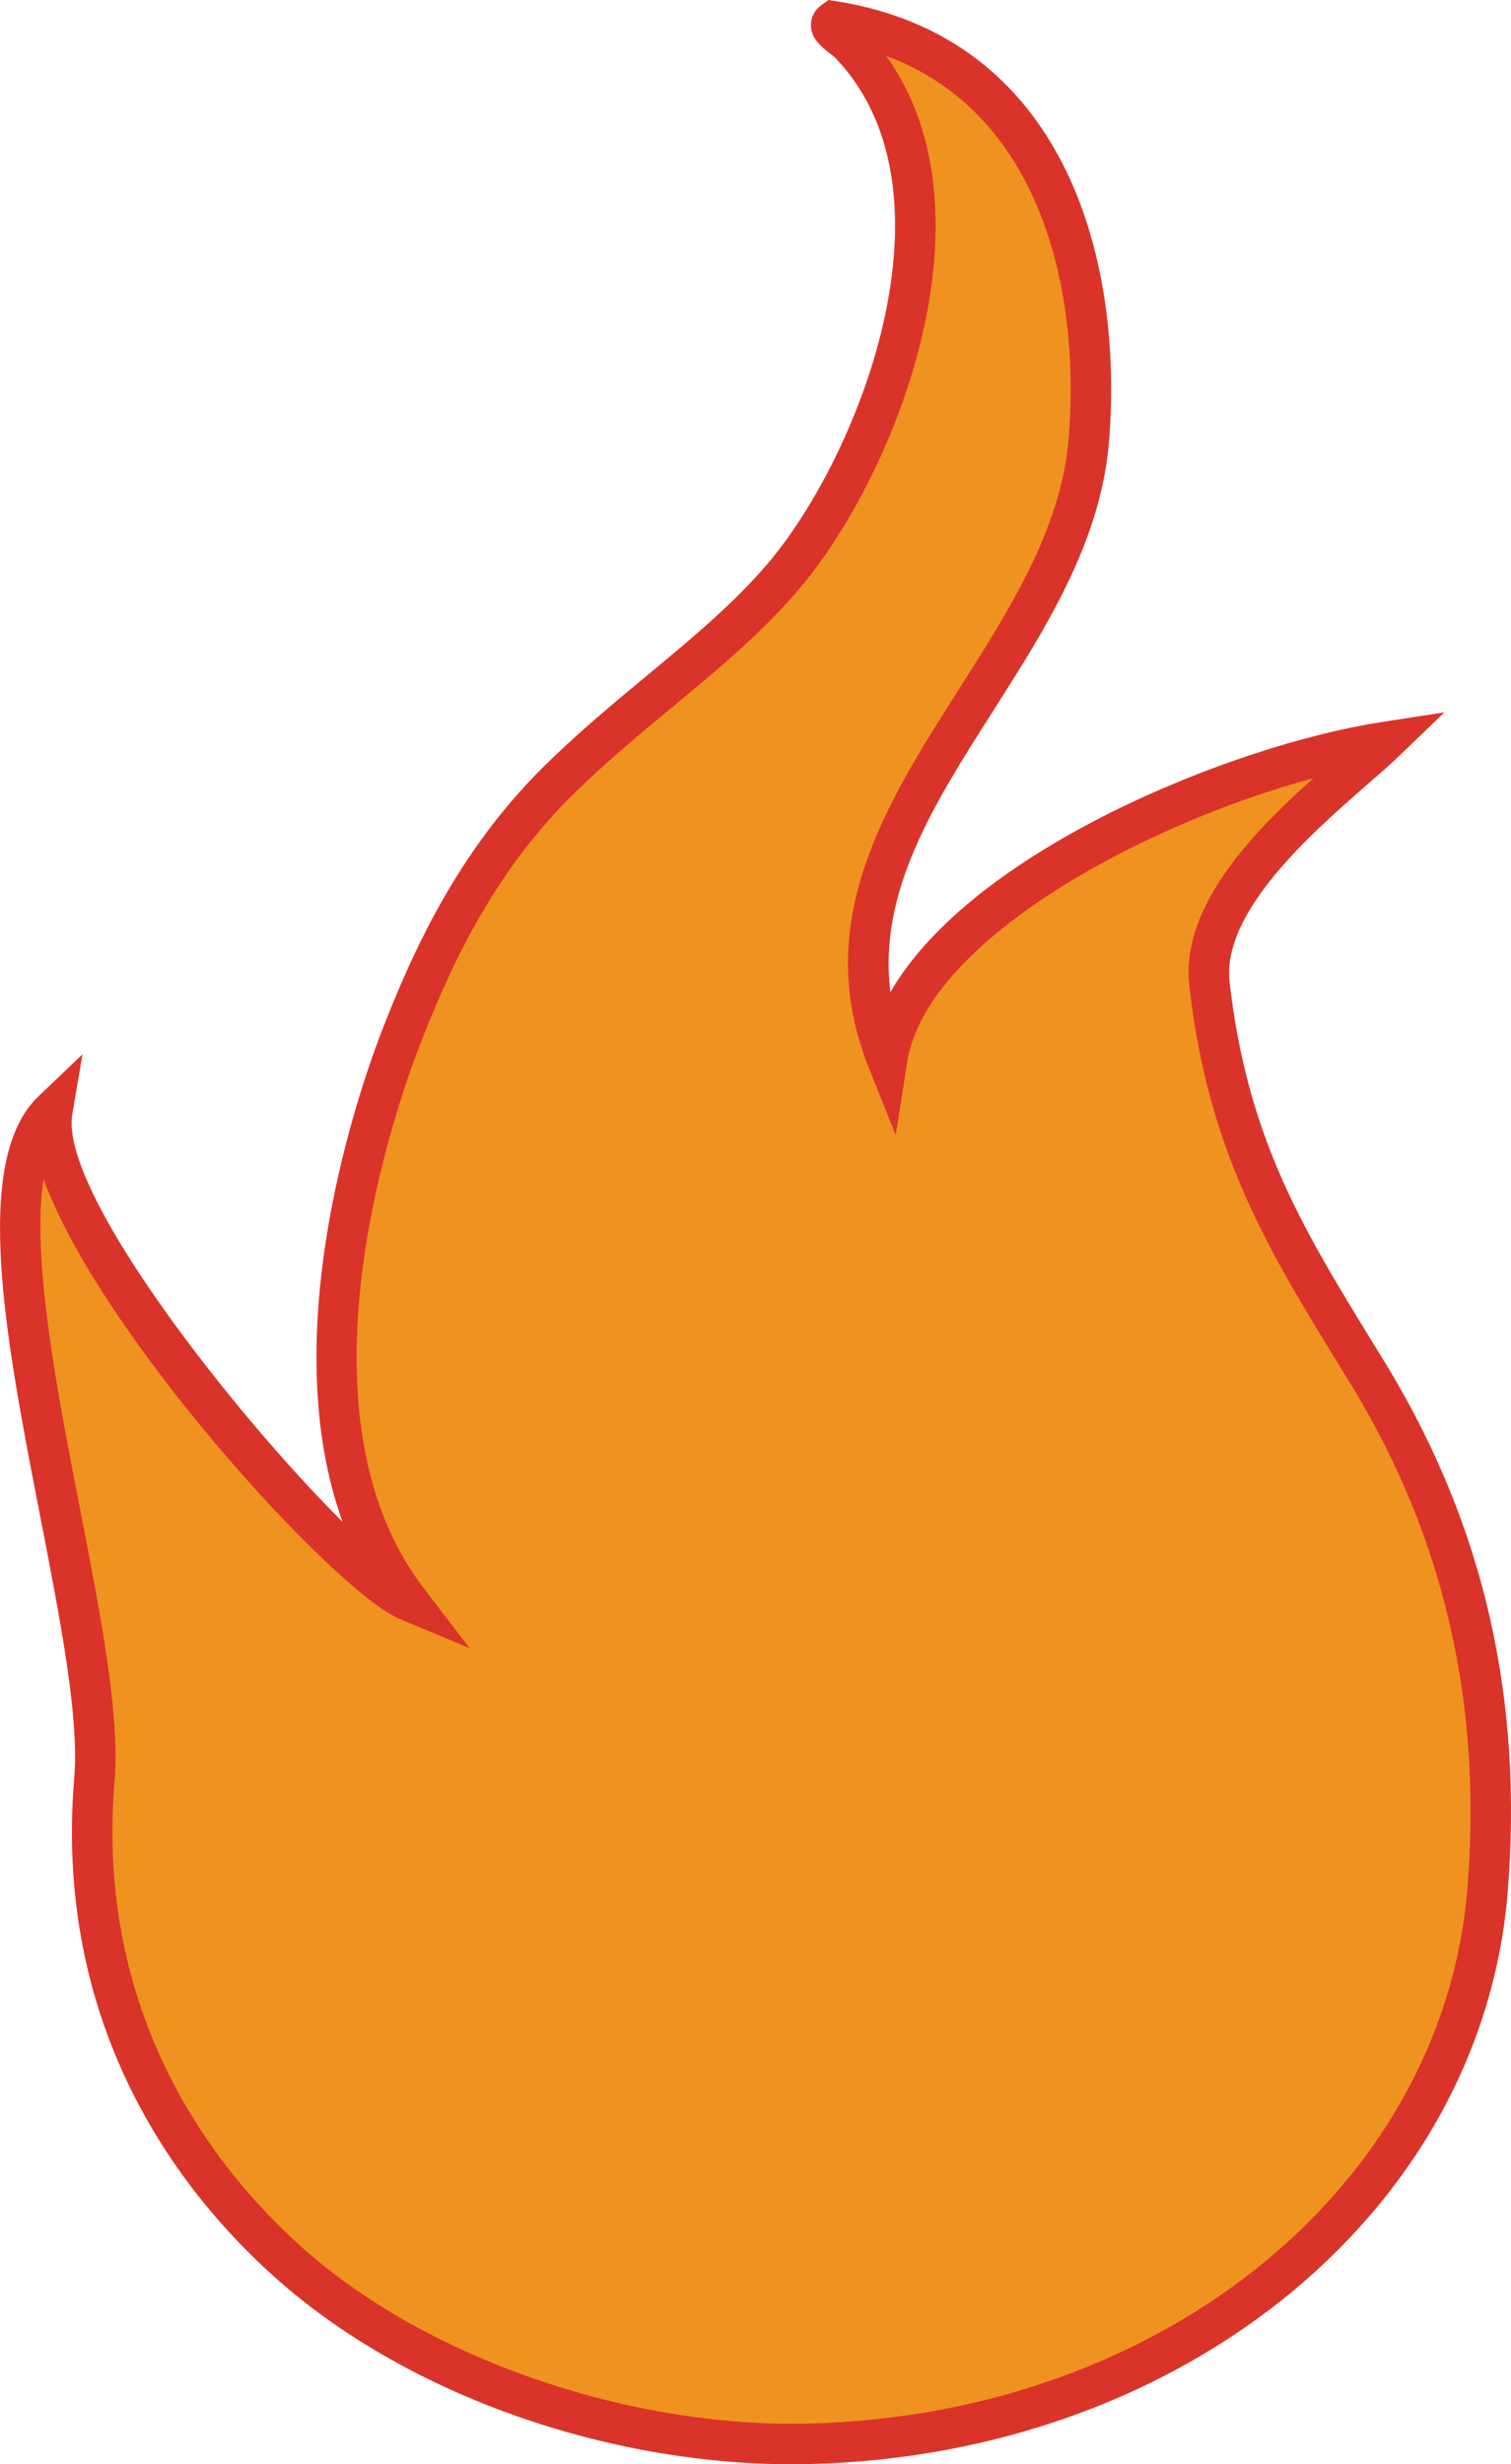 ﻿<?xml version="1.0" encoding="utf-8"?>

<svg version="1.1" id="图层_1" xmlns="http://www.w3.org/2000/svg" xmlns:xlink="http://www.w3.org/1999/xlink" x="0px" y="0px" width="45.9px" height="74.844px" viewBox="0 0 45.9 74.844" enable-background="new 0 0 45.9 74.844" xml:space="preserve">
<g>
	<g>
		<path fill="#F0921F" d="M2.868,54.023c-0.57,6.73,2.45,11.723,6.125,14.887c3.497,3.023,9.251,5.318,15.088,5.318&#xD;&#xA;			c11.221-0.056,20.282-7.21,21.099-16.757c0.544-6.612-1.142-11.63-3.539-15.613c-2.311-3.784-4.298-6.717-4.896-11.928&#xD;&#xA;			c-0.379-2.959,3.837-5.977,5.304-7.396c-5.031,0.778-14.338,4.772-15.099,9.624c-2.803-7.053,5.521-11.88,6.123-18.751&#xD;&#xA;			c0.488-5.966-1.688-11.8-7.756-12.761c-0.258,0.183,0.286,0.455,0.518,0.701c4.19,4.41,0.925,12.799-2.162,16.3&#xD;&#xA;			c-1.906,2.179-4.452,3.812-6.791,6.134c-2.298,2.309-3.647,4.979-4.775,7.926c-1.861,4.962-3.211,12.344,0.273,16.895&#xD;&#xA;			C10.133,47.671,1.02,37.139,1.591,33.74C-1.347,36.543,3.277,49.056,2.868,54.023z" />
	</g>
	<g>
		<path fill="#DA332A" d="M24.081,74.844L24.081,74.844c-5.655,0-11.591-2.094-15.491-5.47c-2.659-2.29-7.018-7.338-6.333-15.403&#xD;&#xA;			c0.151-1.832-0.431-4.806-1.043-7.955c-1.029-5.293-2.097-10.766-0.044-12.72l1.335-1.274l-0.309,1.823&#xD;&#xA;			c-0.393,2.328,4.887,9.07,8.209,12.375c-1.979-5.497,0.273-12.457,1.125-14.73c0.987-2.576,2.344-5.558,4.915-8.137&#xD;&#xA;			c1.06-1.054,2.152-1.959,3.206-2.833c1.302-1.079,2.531-2.1,3.559-3.274c2.835-3.22,6.084-11.364,2.179-15.475&#xD;&#xA;			c-0.05-0.056-0.118-0.105-0.188-0.154c-0.257-0.204-0.579-0.458-0.568-0.877c0.008-0.234,0.126-0.45,0.331-0.594L25.167,0&#xD;&#xA;			l0.243,0.038c6.824,1.081,8.751,7.641,8.275,13.423c-0.265,3.028-1.923,5.627-3.524,8.143c-1.791,2.811-3.498,5.489-3.112,8.529&#xD;&#xA;			c2.479-4.309,10.402-7.506,14.909-8.201l1.92-0.298l-1.401,1.349c-0.251,0.24-0.576,0.524-0.951,0.85&#xD;&#xA;			c-1.661,1.451-4.444,3.879-4.171,6.02c0.546,4.735,2.226,7.472,4.355,10.939l0.458,0.747c2.927,4.863,4.112,10.088,3.627,15.985&#xD;&#xA;			C44.957,67.344,35.622,74.788,24.081,74.844L24.081,74.844z M1.323,35.81c-0.377,2.394,0.426,6.507,1.099,9.972&#xD;&#xA;			c0.629,3.235,1.225,6.292,1.06,8.295c-0.638,7.519,3.432,12.23,5.911,14.371c3.633,3.136,9.397,5.166,14.688,5.166&#xD;&#xA;			c10.896-0.052,19.7-7.012,20.489-16.194c0.461-5.625-0.667-10.614-3.453-15.243l-0.458-0.745&#xD;&#xA;			c-2.119-3.451-3.95-6.433-4.523-11.433c-0.314-2.412,1.886-4.688,3.762-6.364c-5.227,1.406-11.765,4.954-12.341,8.622&#xD;&#xA;			l-0.348,2.218l-0.833-2.087c-1.743-4.395,0.541-7.981,2.747-11.445c1.522-2.389,3.101-4.86,3.338-7.586&#xD;&#xA;			c0.386-4.694-0.93-9.952-5.544-11.662c3.48,4.844,0.231,12.942-2.787,16.363c-1.086,1.246-2.355,2.297-3.695,3.409&#xD;&#xA;			c-1.032,0.854-2.102,1.743-3.12,2.752c-2.408,2.417-3.693,5.253-4.634,7.707c-0.946,2.527-3.738,11.178,0.188,16.306l1.393,1.823&#xD;&#xA;			l-2.118-0.883C10.192,48.36,3.037,40.54,1.323,35.81z" />
	</g>
</g>
</svg>
